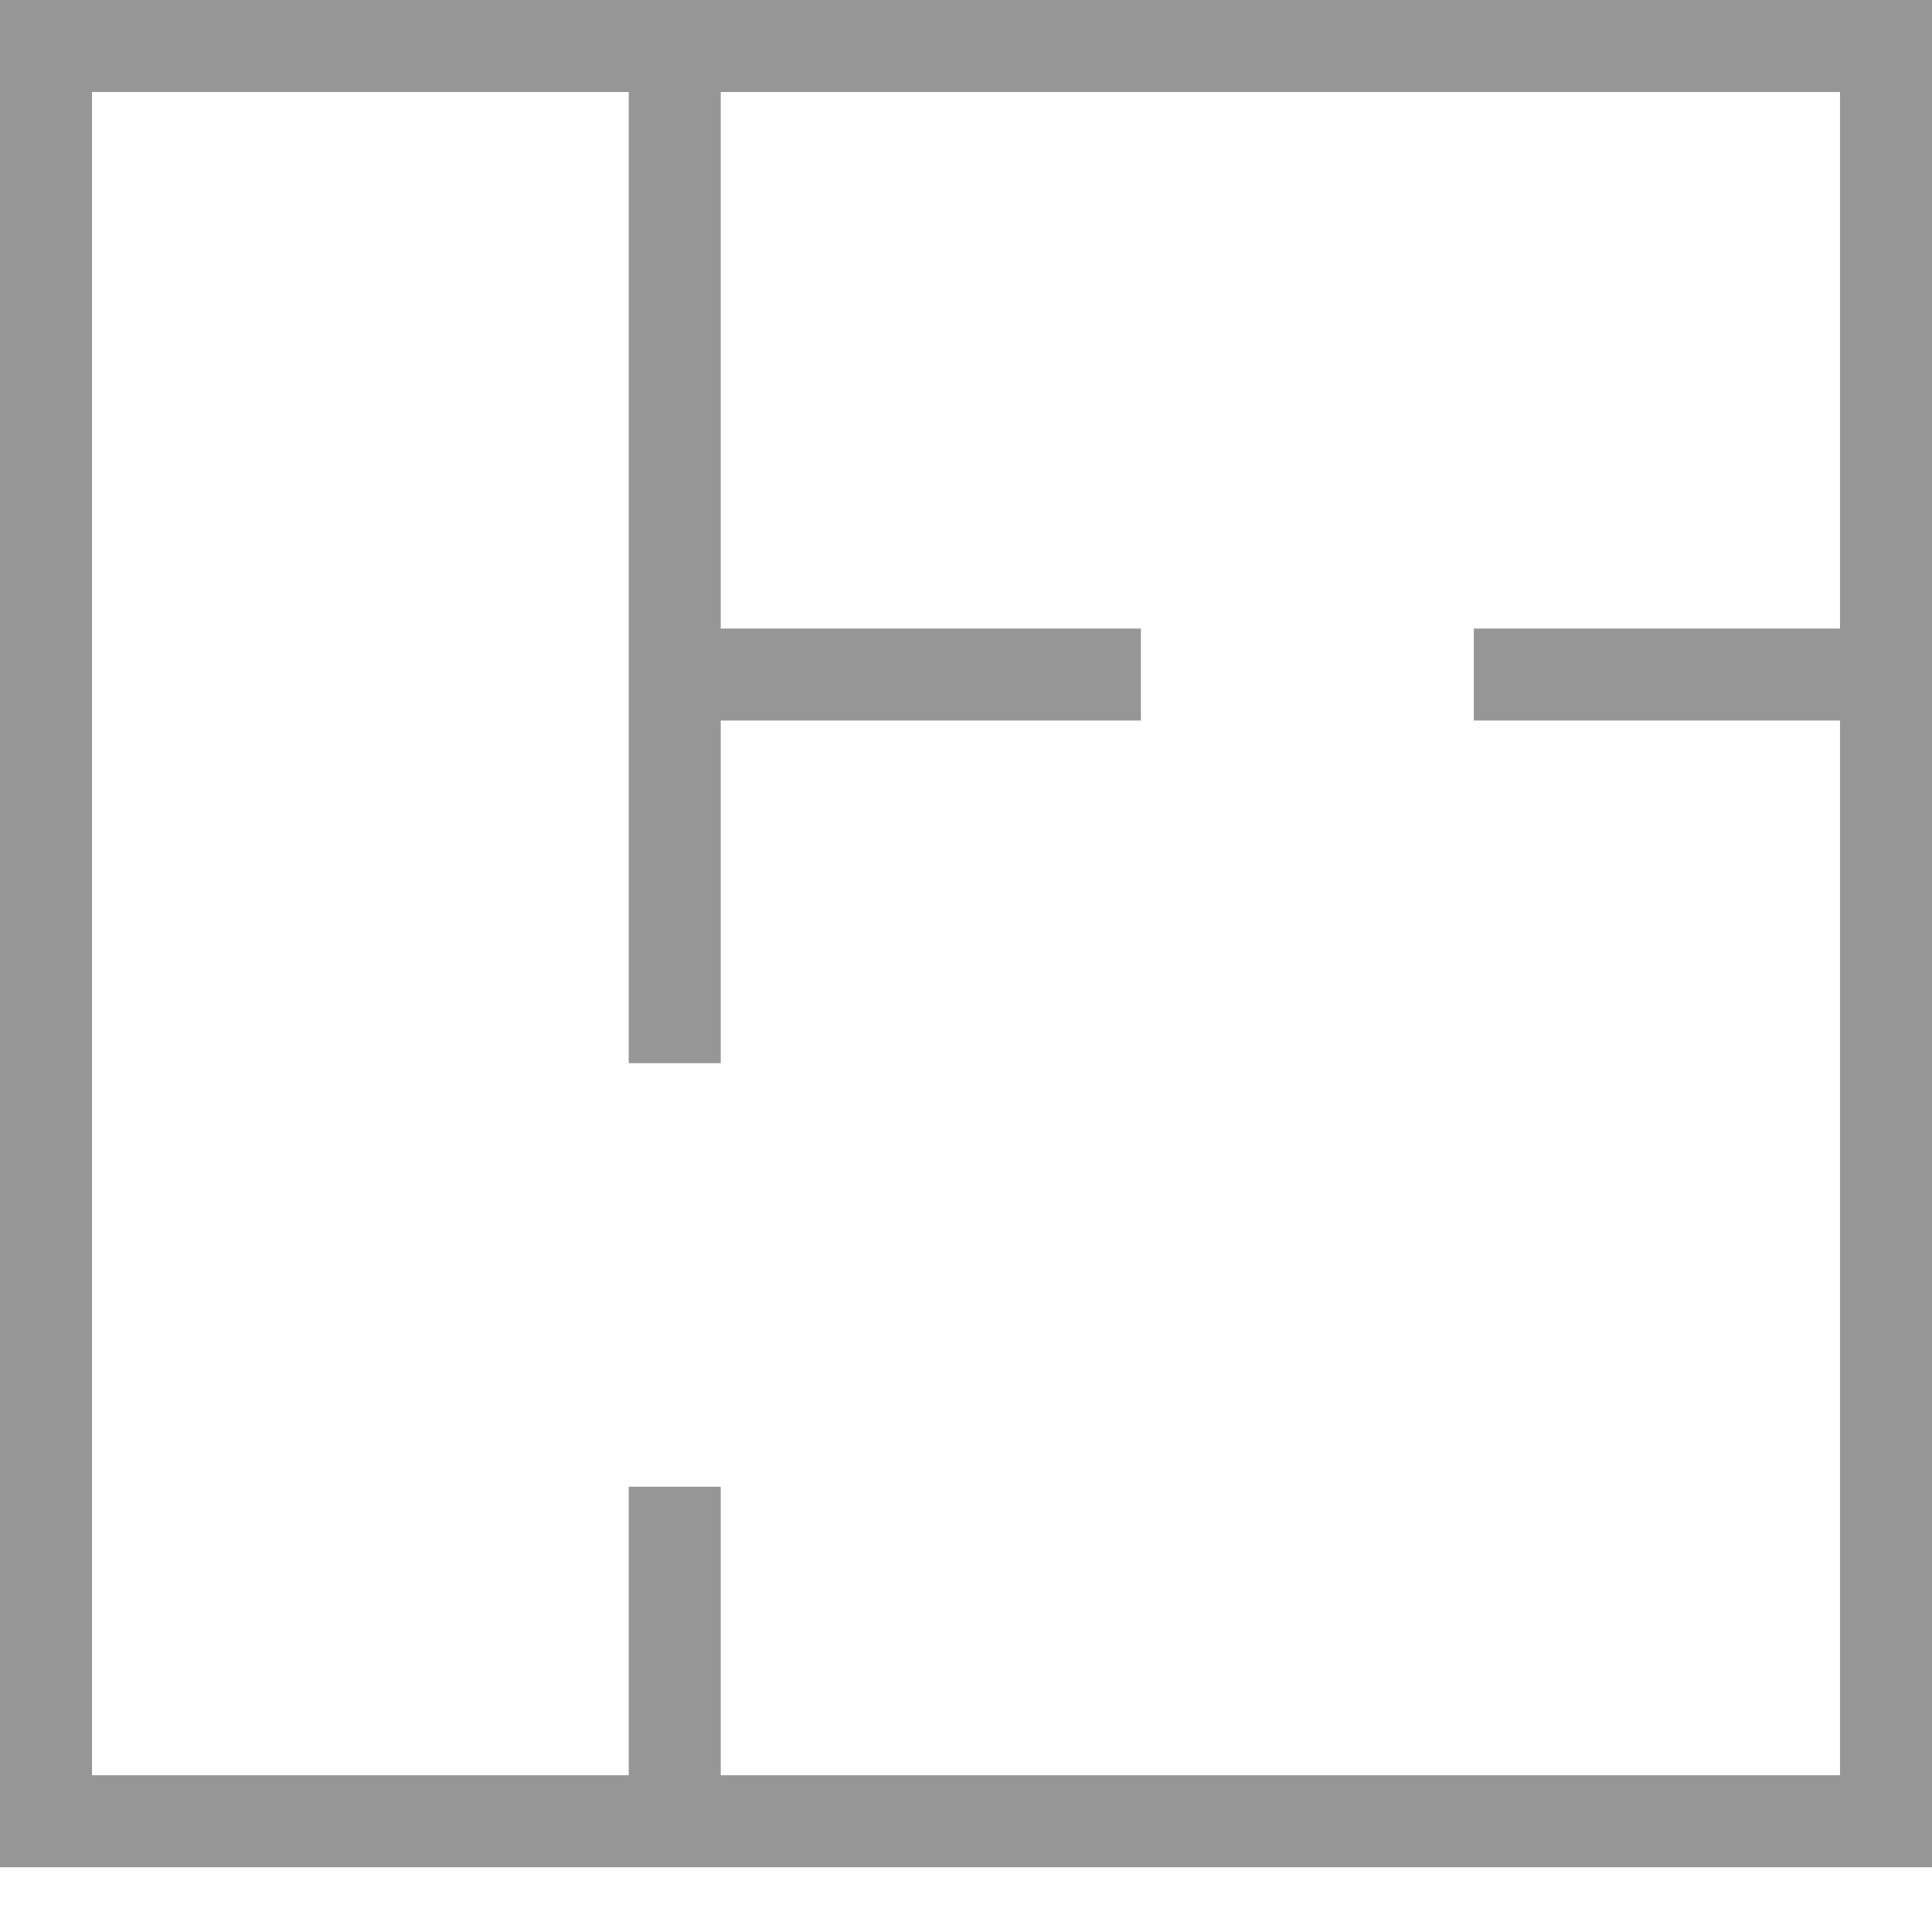 <svg width="21" height="21" viewBox="0 0 21 21" fill="none" xmlns="http://www.w3.org/2000/svg"><path stroke="#969696" d="M.5.5h20v19.296H.5zm6.834.5v10.556m0 8.443V16.16m0-8.828h5.067m3.619 0H20"/></svg>